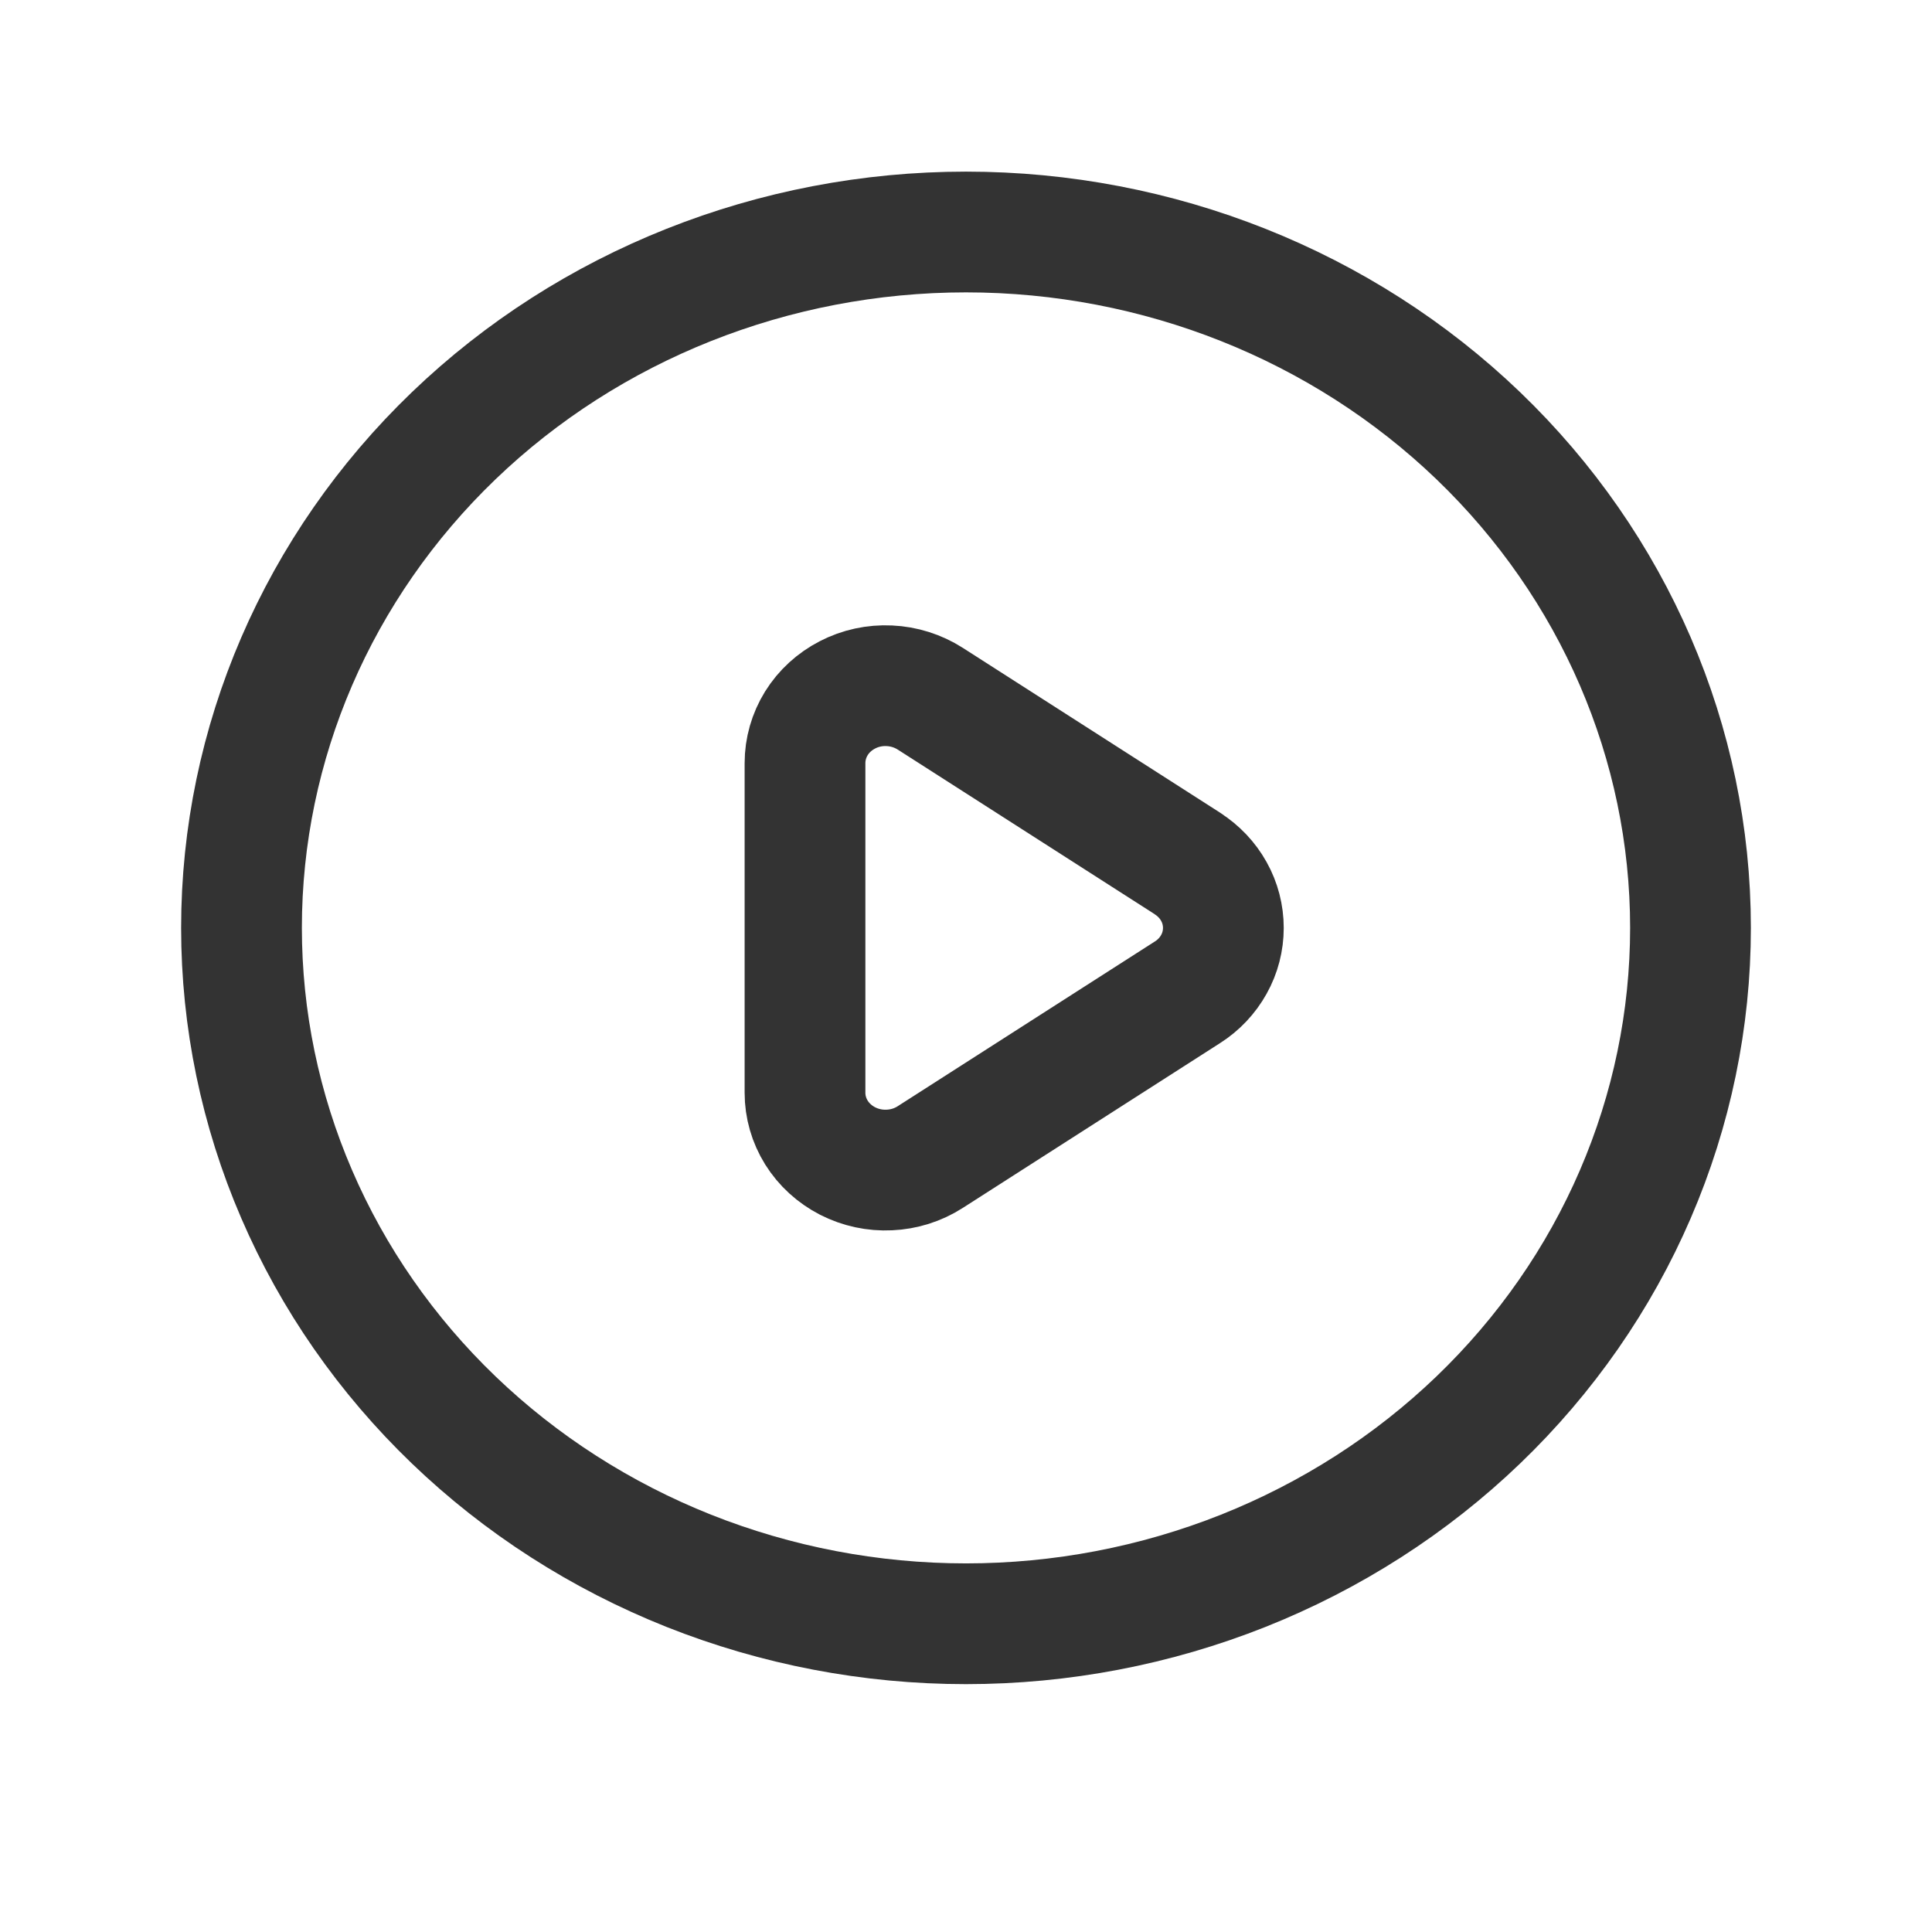 <svg width="24" height="24" viewBox="0 0 24 24" fill="none" xmlns="http://www.w3.org/2000/svg">
<g opacity="0.8">
<path d="M14.752 10.727L11.555 8.679C11.404 8.583 11.229 8.527 11.048 8.519C10.867 8.51 10.687 8.549 10.527 8.632C10.368 8.714 10.234 8.836 10.141 8.986C10.049 9.135 10 9.306 10 9.48V13.575C10 13.749 10.049 13.919 10.142 14.069C10.235 14.218 10.369 14.34 10.528 14.422C10.688 14.504 10.868 14.543 11.049 14.534C11.229 14.526 11.404 14.471 11.555 14.374L14.752 12.326C14.889 12.239 15.001 12.12 15.079 11.98C15.157 11.841 15.197 11.685 15.197 11.527C15.197 11.369 15.157 11.213 15.079 11.074C15.001 10.934 14.889 10.816 14.752 10.728V10.727Z" stroke="black" stroke-width="1.5" stroke-linecap="round" stroke-linejoin="round"/>
<path d="M21 11.526C21 12.661 20.767 13.786 20.315 14.834C19.863 15.883 19.2 16.836 18.364 17.639C17.528 18.442 16.536 19.078 15.444 19.513C14.352 19.947 13.182 20.171 12 20.171C10.818 20.171 9.648 19.947 8.556 19.513C7.464 19.078 6.472 18.442 5.636 17.639C4.8 16.836 4.137 15.883 3.685 14.834C3.233 13.786 3 12.661 3 11.526C3 9.233 3.948 7.035 5.636 5.413C7.324 3.792 9.613 2.882 12 2.882C14.387 2.882 16.676 3.792 18.364 5.413C20.052 7.035 21 9.233 21 11.526Z" stroke="black" stroke-width="1.5" stroke-linecap="round" stroke-linejoin="round"/>
</g>
</svg>
